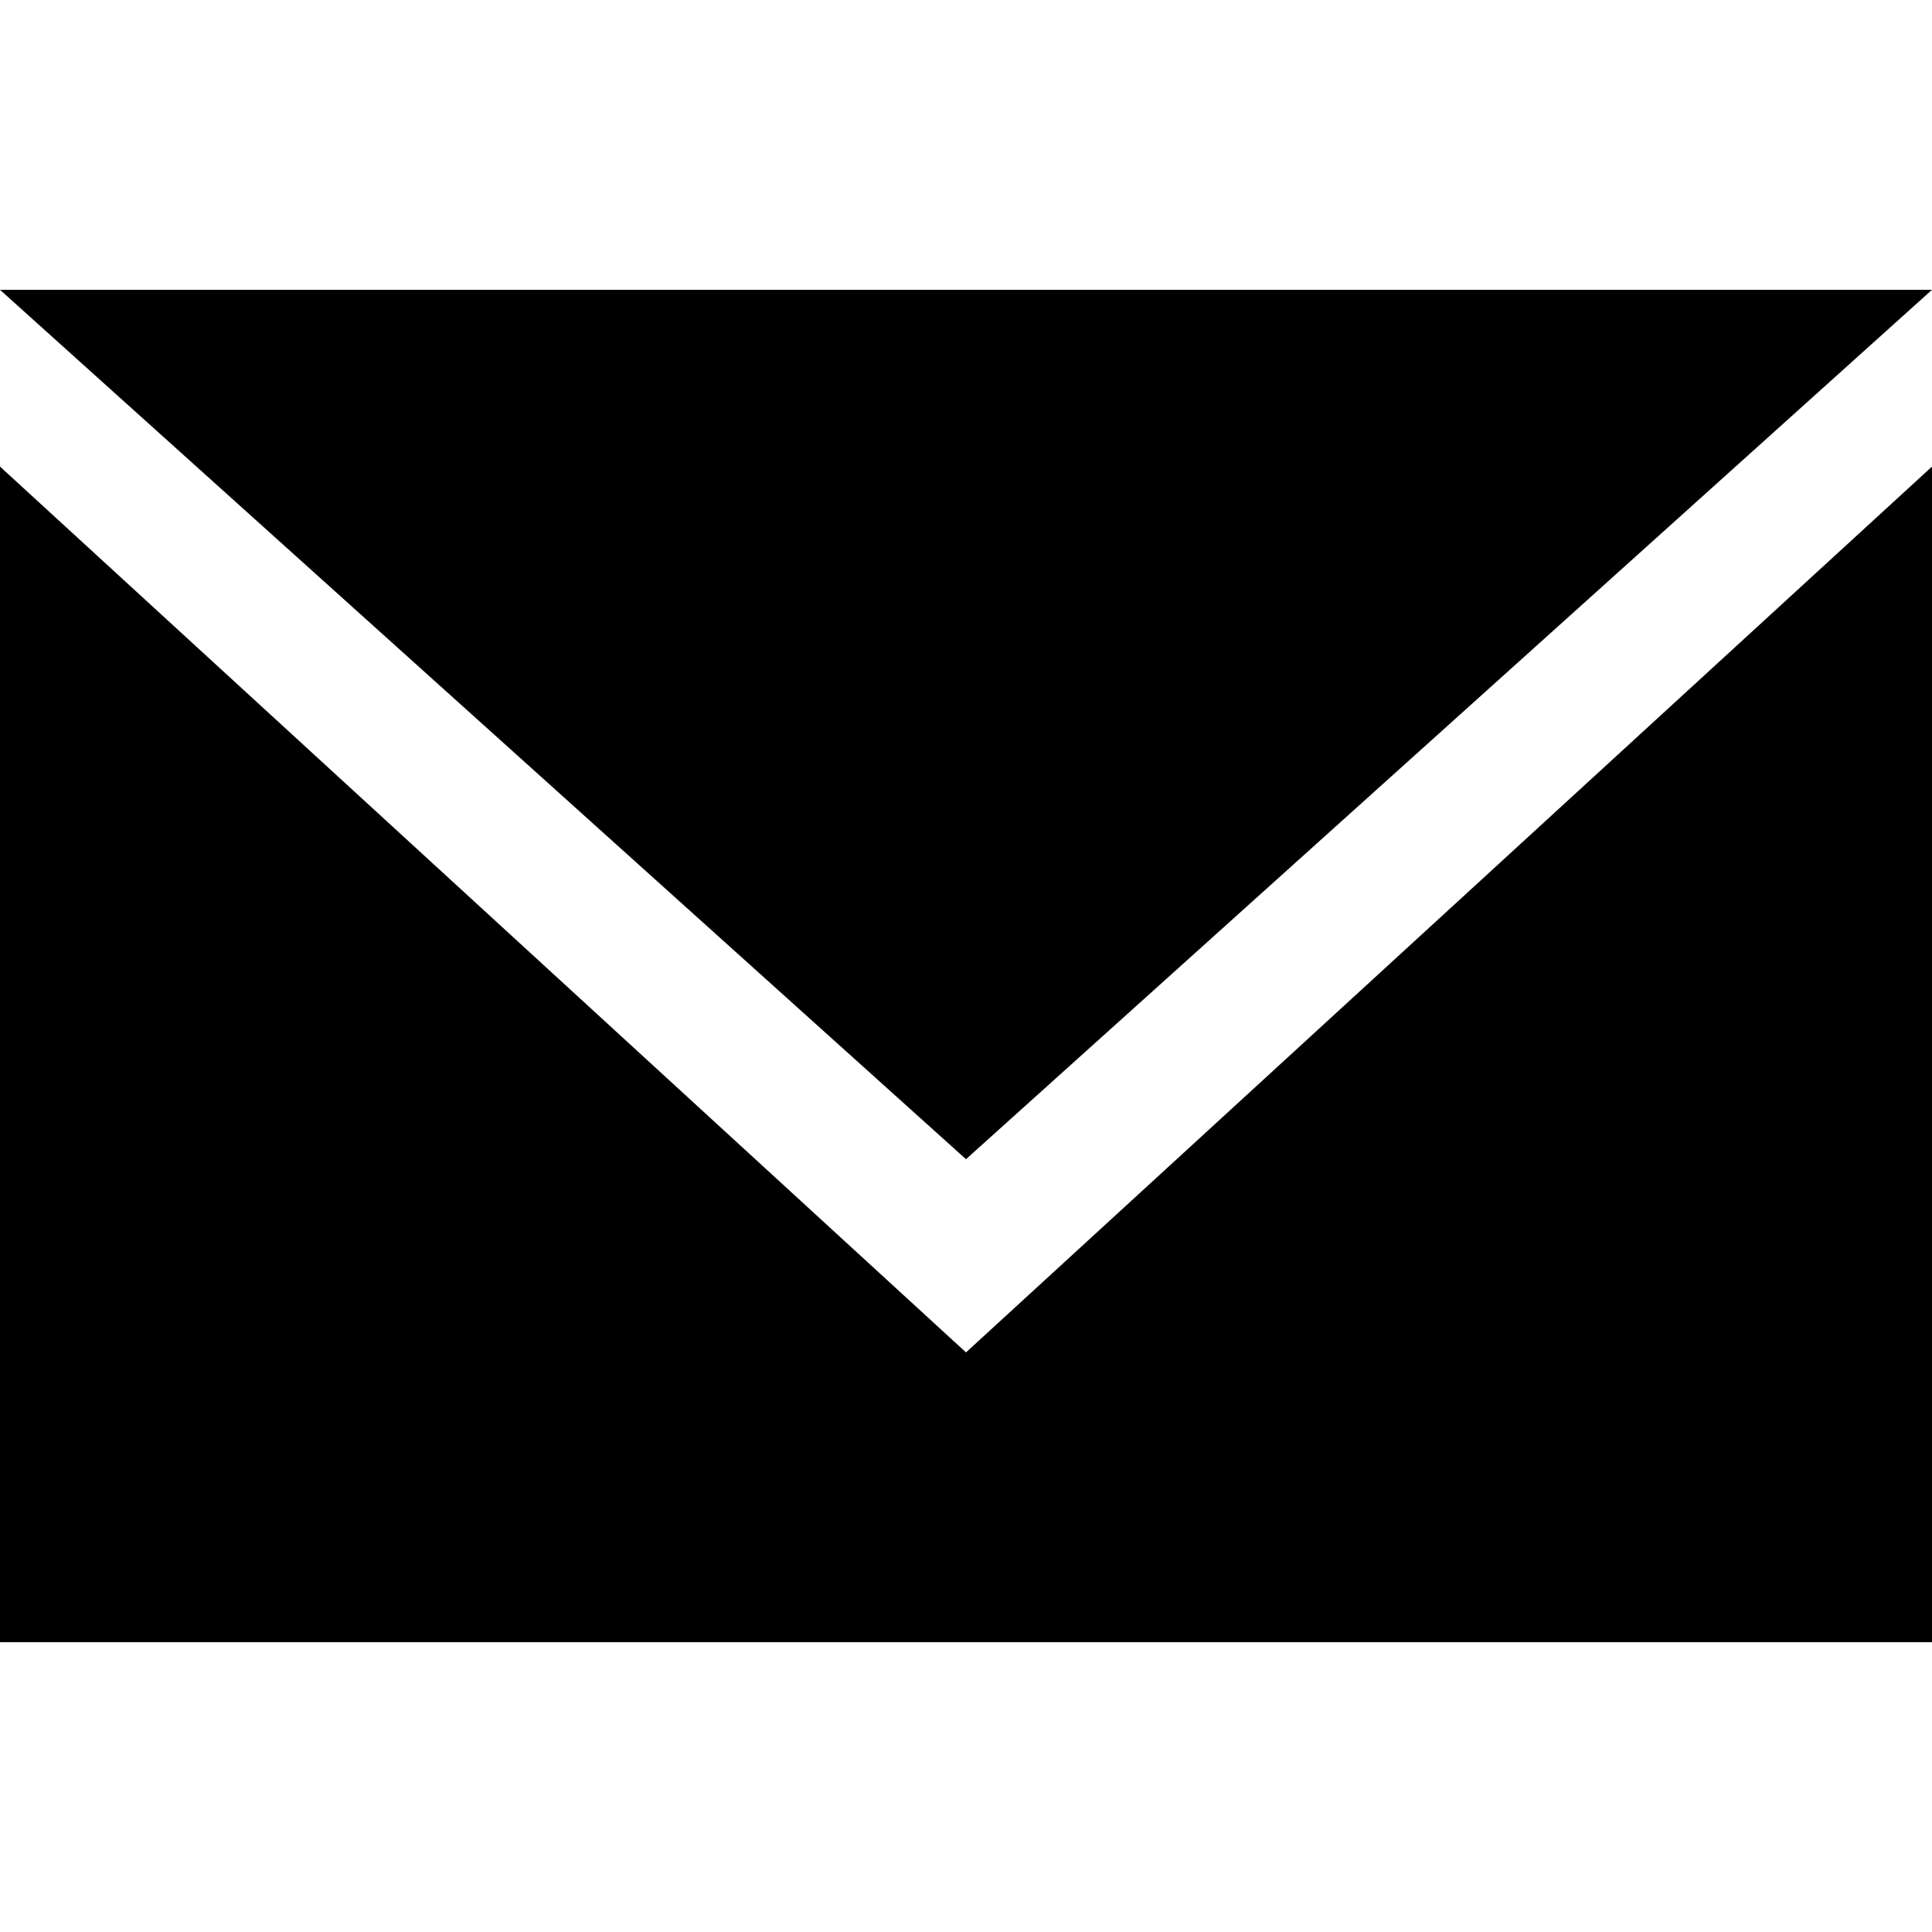 <svg id="Layer_1" data-name="Layer 1" xmlns="http://www.w3.org/2000/svg" viewBox="0 0 20 20"><defs><style>.cls-1{fill-rule:evenodd}</style></defs><path class="cls-1" d="M20 4.83V17H0V4.83L10 14z"/><path class="cls-1" d="M10 12l10-9H0l10 9z"/></svg>